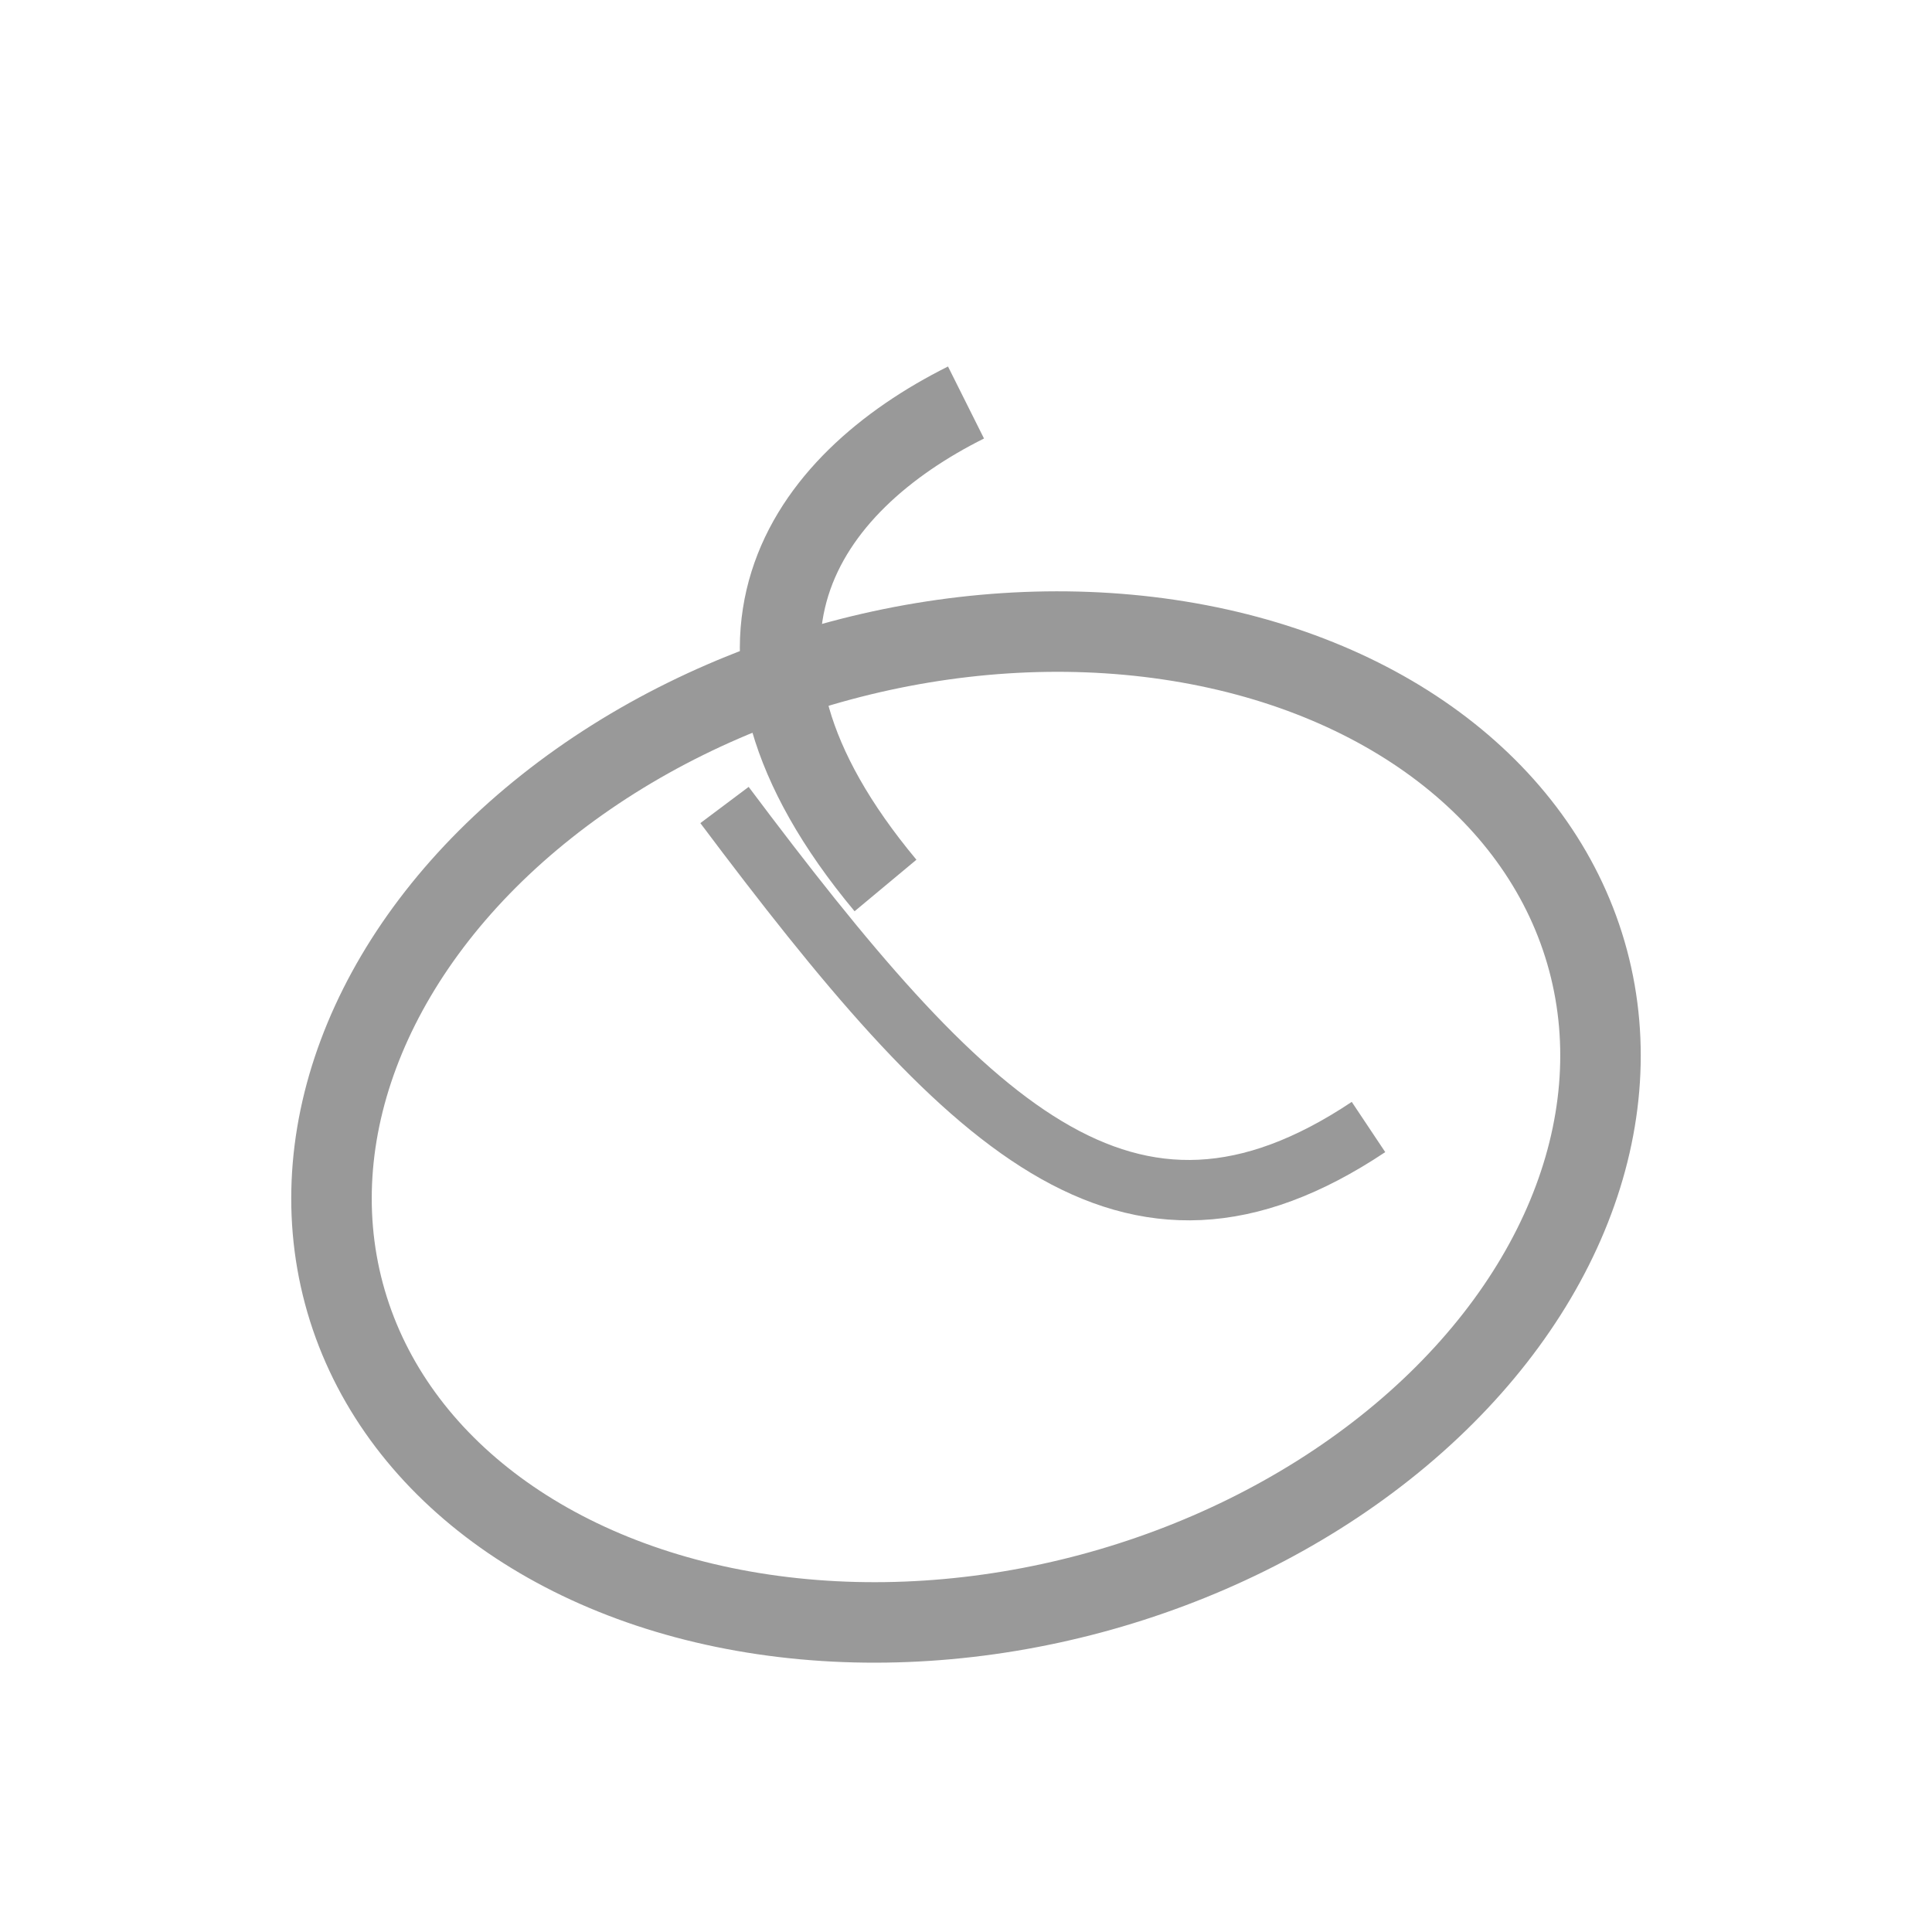 <svg xmlns="http://www.w3.org/2000/svg" viewBox="0 0 48 48" width="48" height="48">
  <!-- 产品展示图标 - 芒果主题 -->
  <ellipse cx="24" cy="28" rx="16" ry="12" transform="rotate(-15 24 28)" fill="none" stroke="#999999" stroke-width="2"/>
  <path d="M24 10C20 12 17 16 22 22" fill="none" stroke="#999999" stroke-width="2"/>
  <path d="M18 20C24 28 28 32 34 28" fill="none" stroke="#999999" stroke-width="1.5"/>
</svg> 